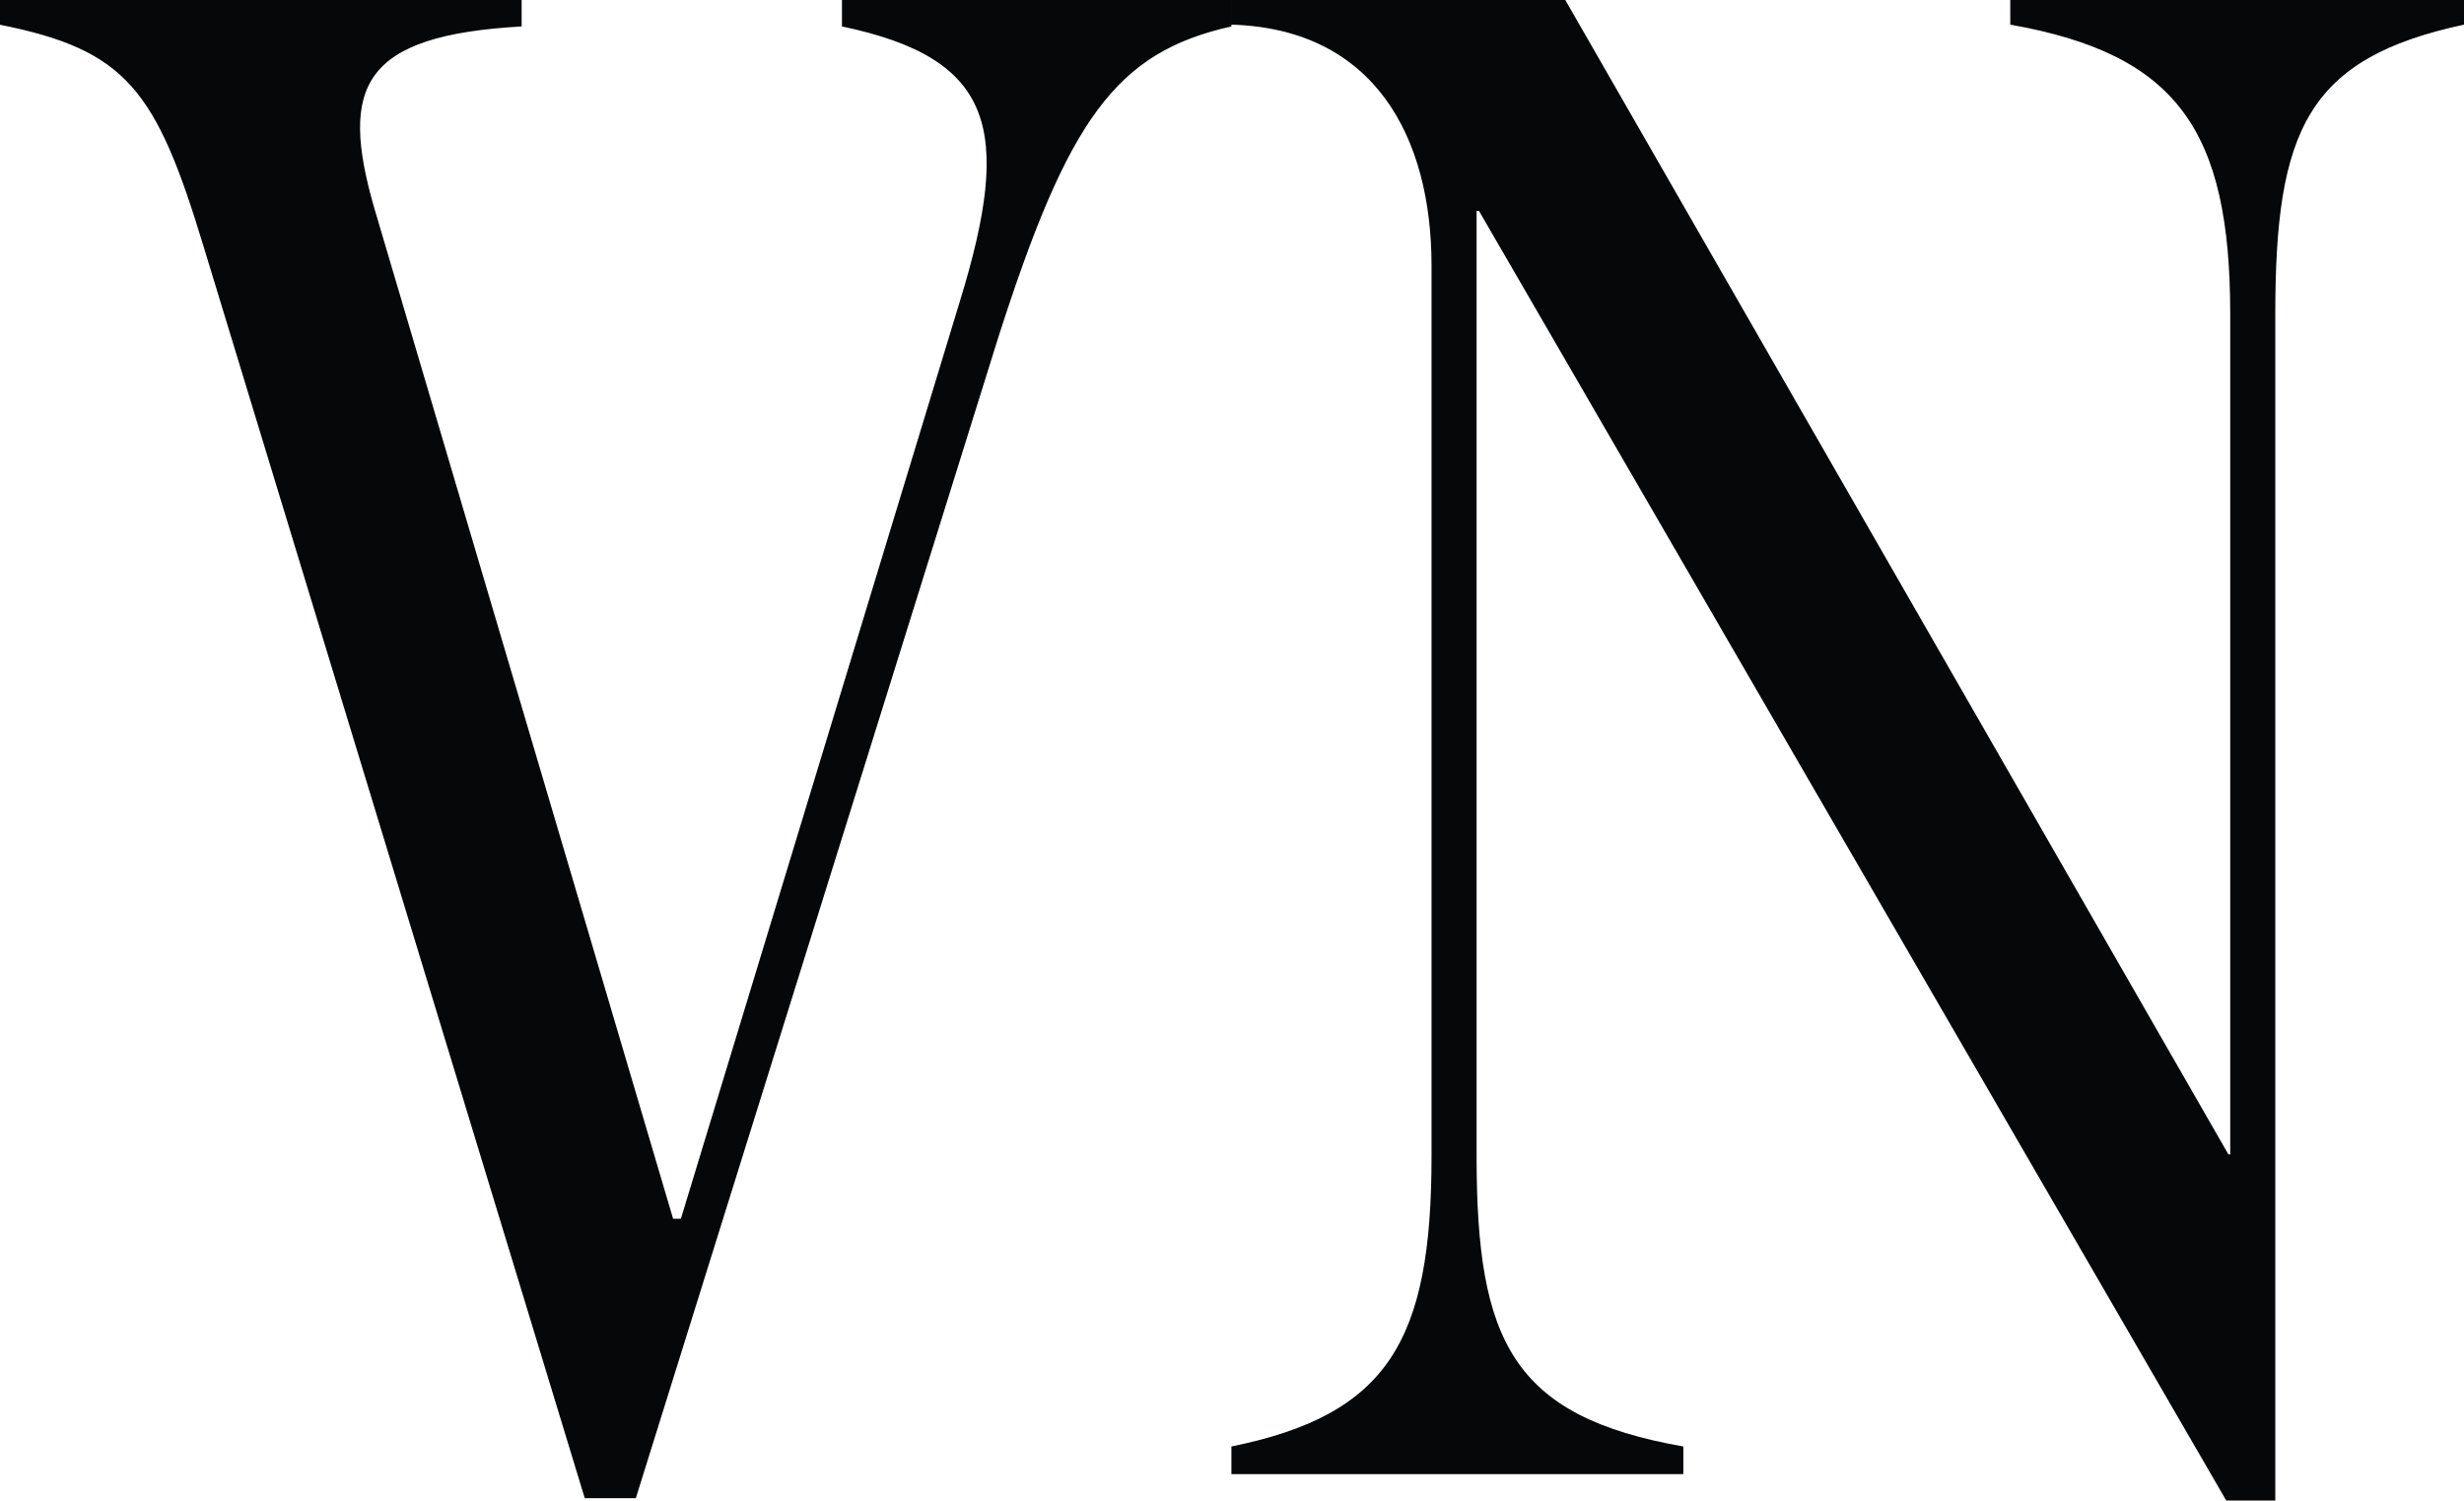<svg xmlns="http://www.w3.org/2000/svg" width="41" height="24.97" viewBox="0 0 41 24.97">
  <defs>
    <style>
      .cls-1 {
        fill: #050708;
        fill-rule: evenodd;
      }
    </style>
  </defs>
  <path class="cls-1" d="M2026.39,4684.14c-0.79-2.61-1.28-3.28-3.4-3.7v-0.42h8.69v0.45c-2.65.15-3.04,0.99-2.45,3.03l4.97,16.81h0.13l4.64-15.26c0.89-2.89.56-4.05-1.96-4.58v-0.45h6.48v0.45c-1.93.43-2.72,1.55-3.89,5.21l-6.02,19.28h-0.85Zm21.22-.6h-0.04v15.73c0,3.07.59,4.33,3.44,4.83v0.46h-7.52v-0.46c2.61-.53,3.33-1.76,3.33-4.83v-14.82c0-2.14-.95-3.94-3.33-4.01v-0.42h5.55l11.04,19.22h0.03v-13.98c0-3.06-.88-4.33-3.66-4.82v-0.42H2064v0.42c-2.61.56-3.14,1.76-3.14,4.82v19.75h-0.81Z" transform="translate(-2023 -4680.03)"/>
</svg>
